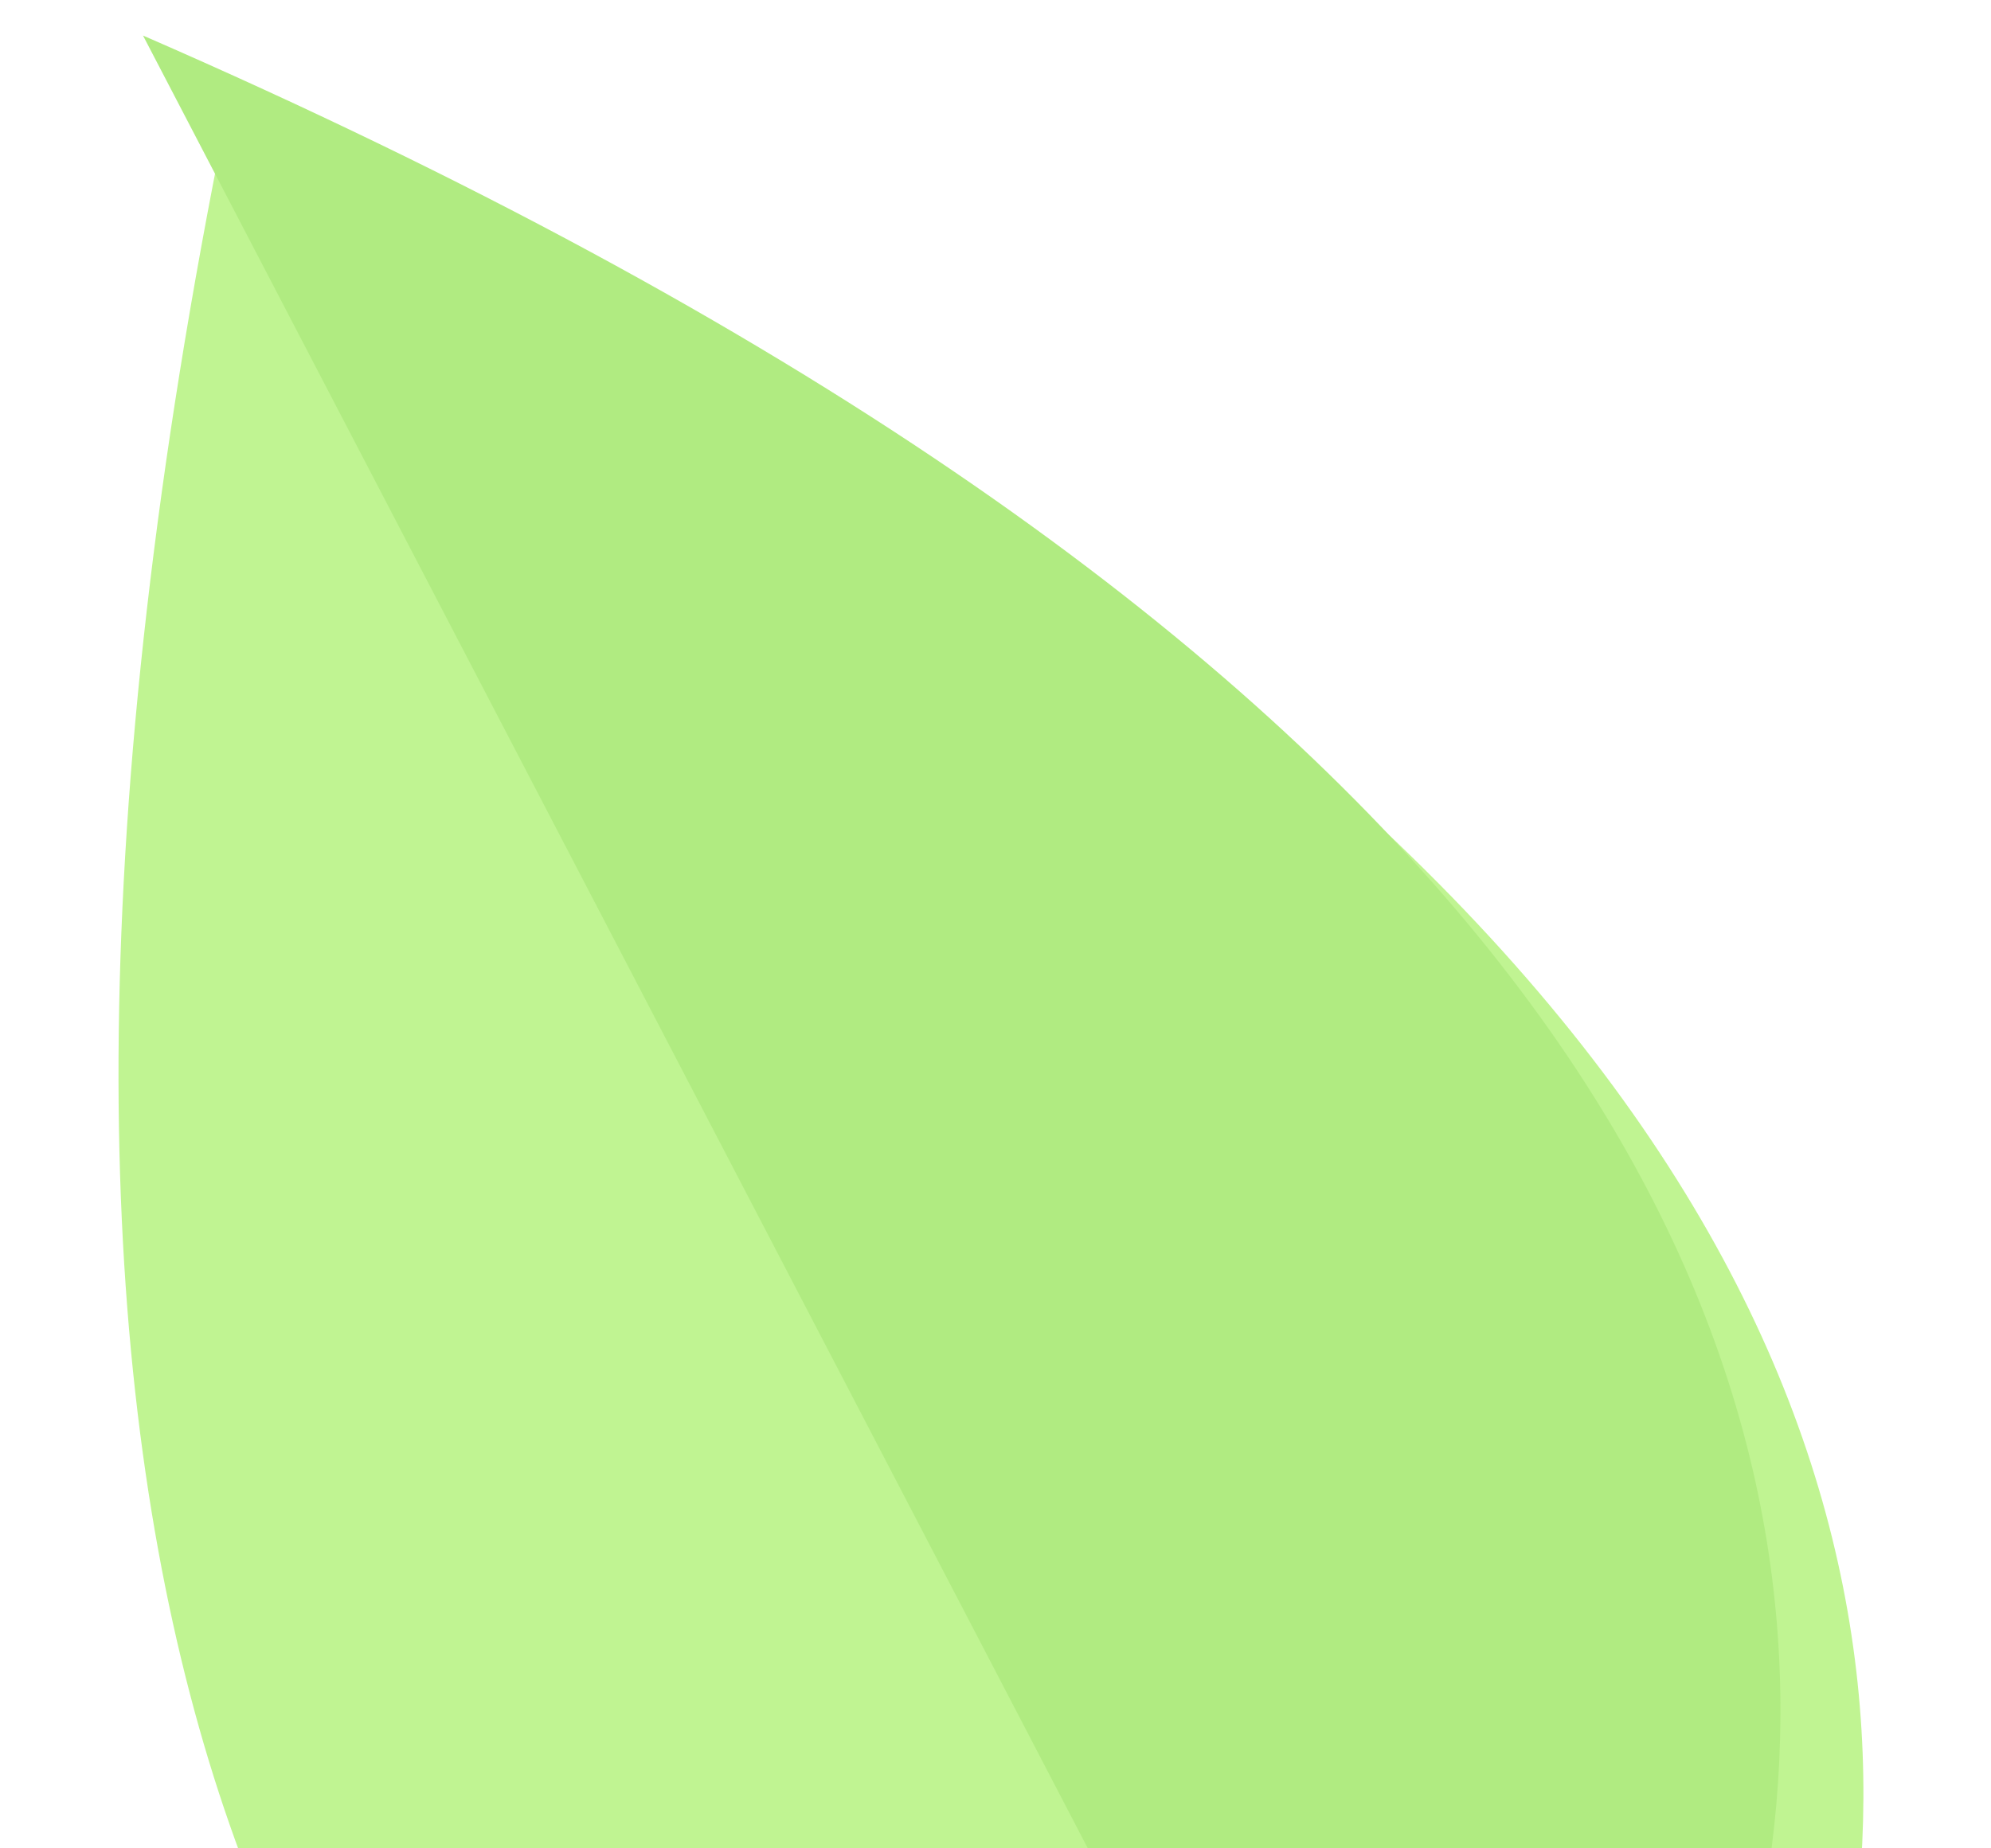 <svg width="168" height="156" viewBox="0 0 168 156" fill="none" xmlns="http://www.w3.org/2000/svg">
<g filter="url(#filter0_d_20_8836)">
<path d="M12.067 3C233.737 99.42 122.147 214.26 122.147 214.26C122.147 214.26 -35.913 239.92 12.067 3Z" fill="#C0F492"/>
</g>
<path d="M12.067 3L122.147 214.26C122.147 214.26 233.737 99.42 12.067 3Z" fill="#B0EB81"/>
<defs>
<filter id="filter0_d_20_8836" x="0" y="0" width="167.235" height="232.073" filterUnits="userSpaceOnUse" color-interpolation-filters="sRGB">
<feFlood flood-opacity="0" result="BackgroundImageFix"/>
<feColorMatrix in="SourceAlpha" type="matrix" values="0 0 0 0 0 0 0 0 0 0 0 0 0 0 0 0 0 0 127 0" result="hardAlpha"/>
<feOffset dx="7" dy="7"/>
<feGaussianBlur stdDeviation="5"/>
<feColorMatrix type="matrix" values="0 0 0 0 0 0 0 0 0 0 0 0 0 0 0 0 0 0 0.2 0"/>
<feBlend mode="normal" in2="BackgroundImageFix" result="effect1_dropShadow_20_8836"/>
<feBlend mode="normal" in="SourceGraphic" in2="effect1_dropShadow_20_8836" result="shape"/>
</filter>
</defs>
</svg>
